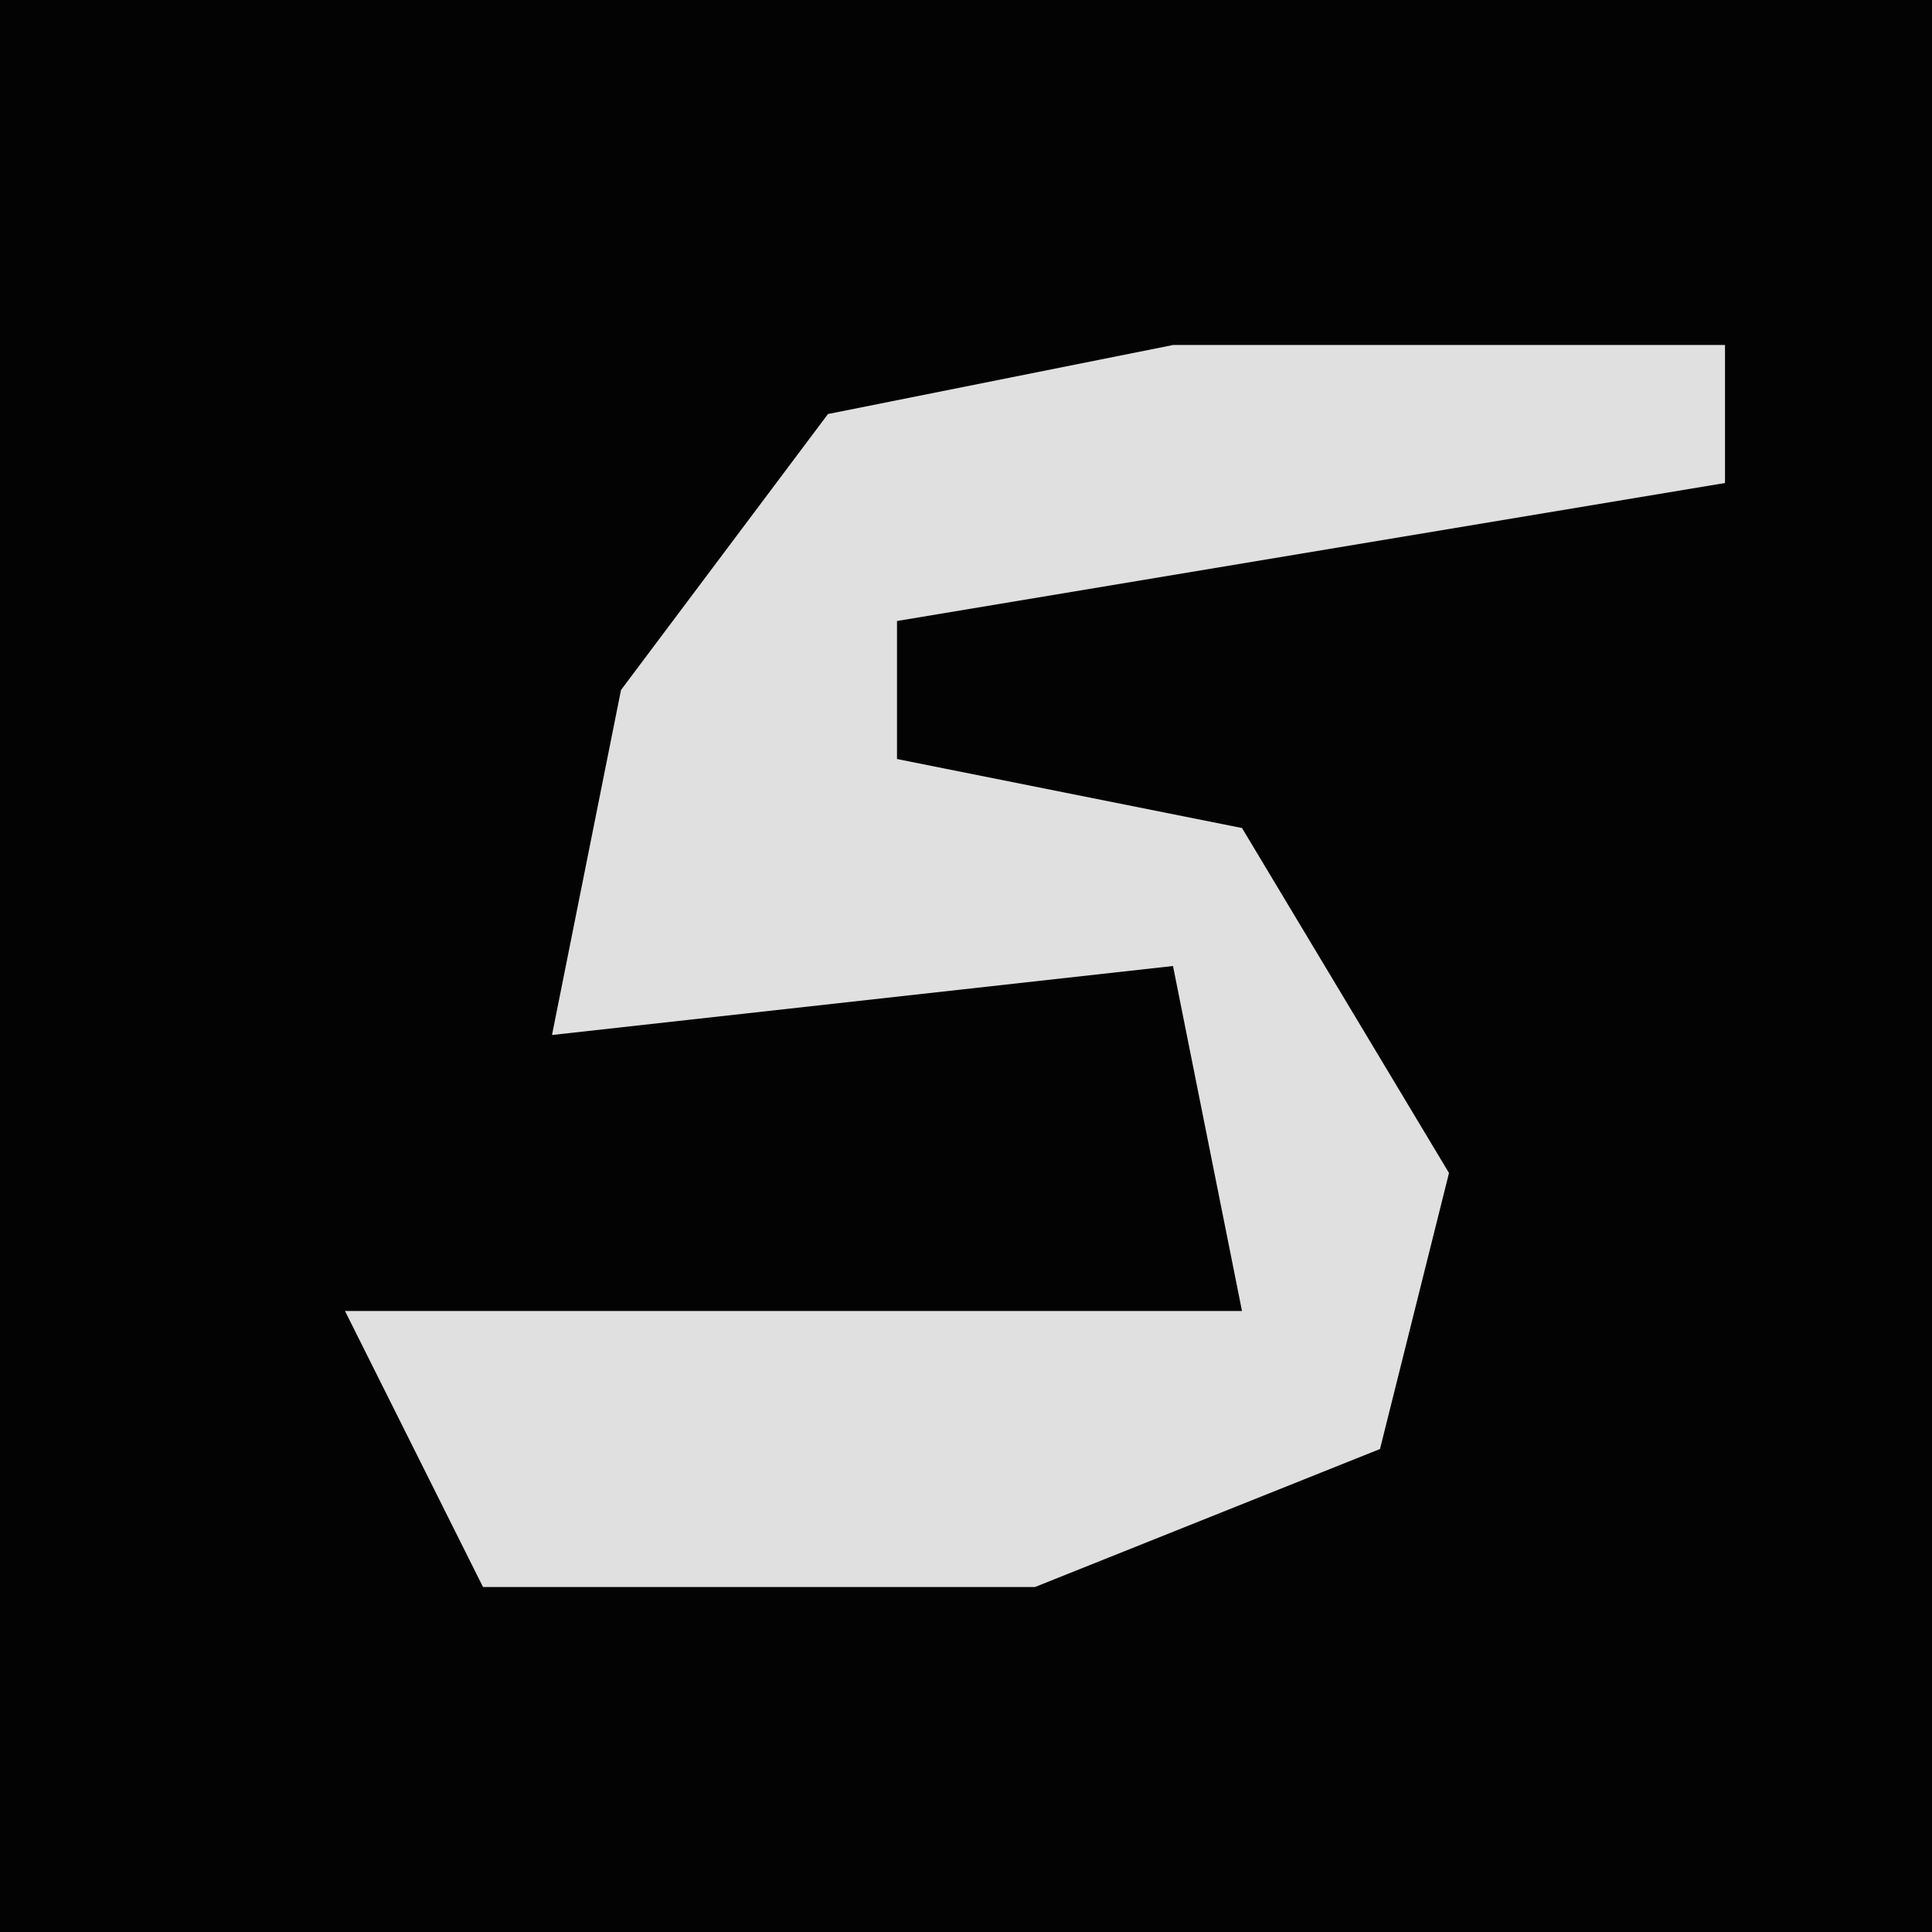 <?xml version="1.0" encoding="UTF-8"?>
<svg version="1.1" xmlns="http://www.w3.org/2000/svg" width="28" height="28">
<path d="M0,0 L28,0 L28,28 L0,28 Z " fill="#030303" transform="translate(0,0)"/>
<path d="M0,0 L8,0 L8,2 L-4,4 L-4,6 L1,7 L4,12 L3,16 L-2,18 L-10,18 L-12,14 L1,14 L0,9 L-9,10 L-8,5 L-5,1 Z " fill="#E0E0E0" transform="translate(17,5)"/>
</svg>

